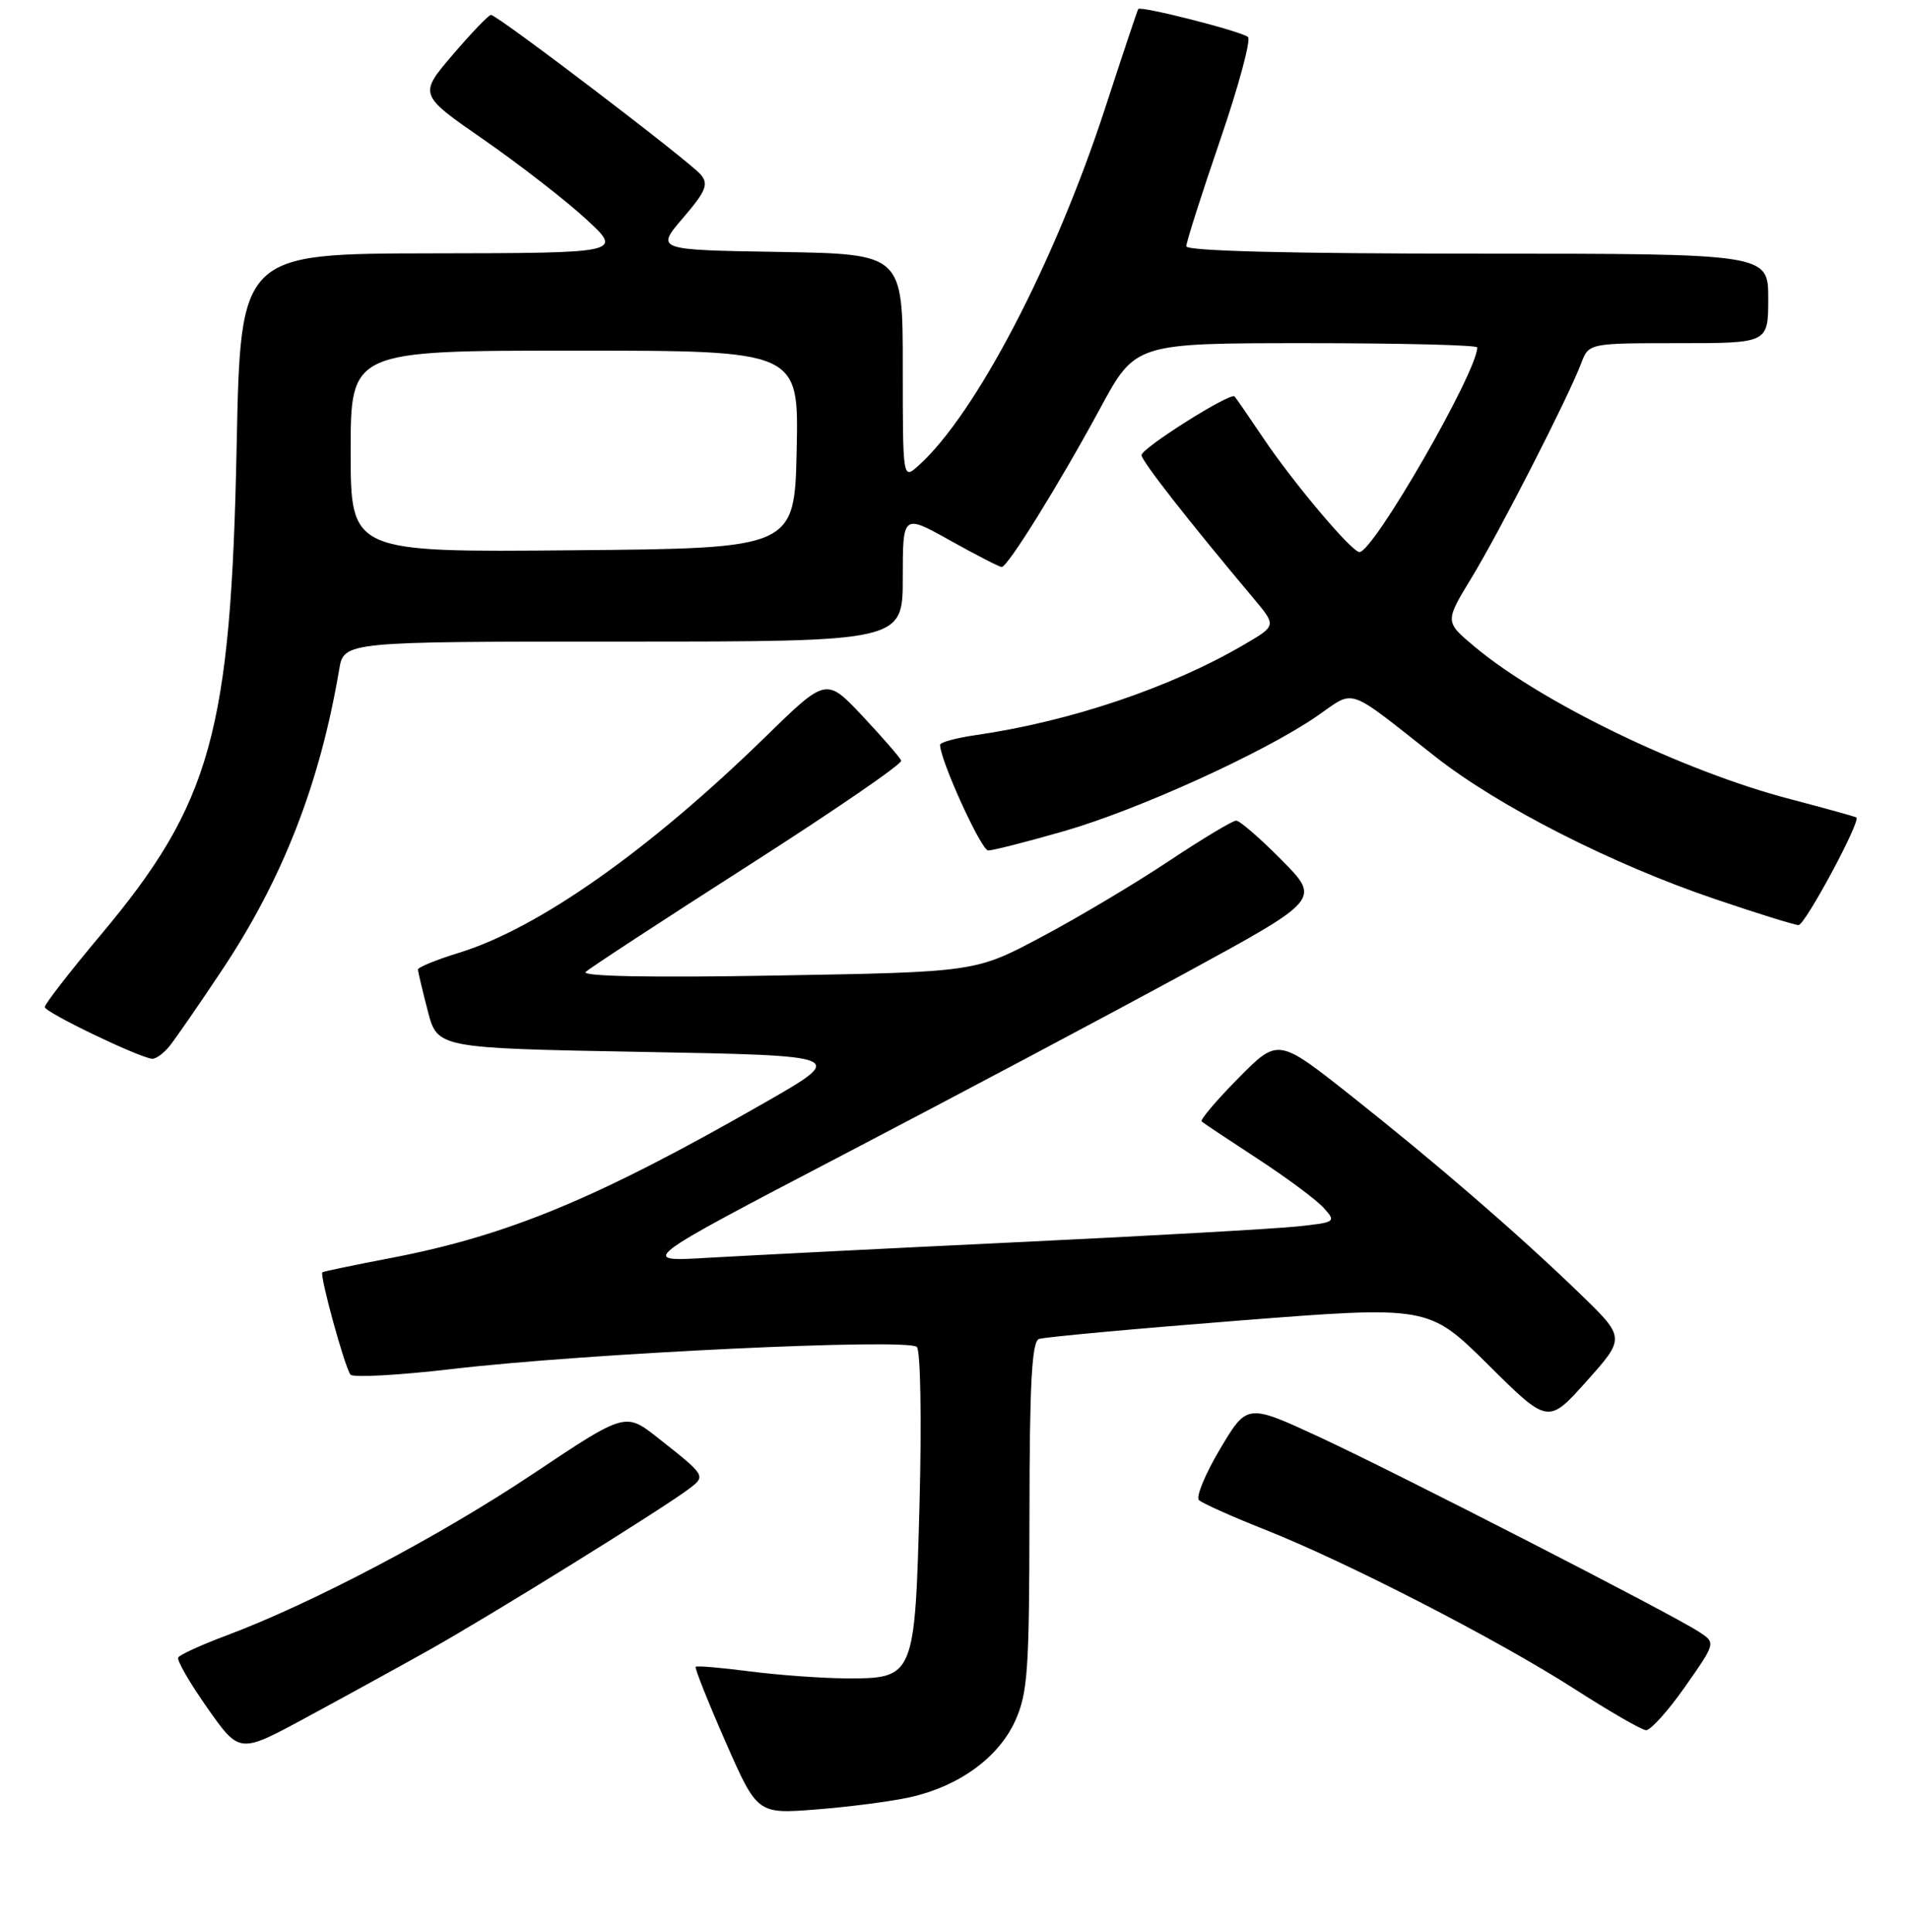 <?xml version="1.0" encoding="UTF-8" standalone="no"?>
<!DOCTYPE svg PUBLIC "-//W3C//DTD SVG 1.1//EN" "http://www.w3.org/Graphics/SVG/1.1/DTD/svg11.dtd" >
<svg xmlns="http://www.w3.org/2000/svg" xmlns:xlink="http://www.w3.org/1999/xlink" version="1.1" viewBox="0 0 256 259">
 <g >
 <path fill="currentColor"
d=" M 121.95 240.91 C 128.50 239.46 133.83 235.60 136.06 230.68 C 137.75 226.96 137.96 223.93 137.98 203.22 C 137.99 185.52 138.30 179.83 139.25 179.48 C 139.94 179.23 151.97 178.12 165.99 177.02 C 191.48 175.02 191.48 175.02 199.49 182.96 C 207.50 190.91 207.50 190.91 212.68 185.11 C 217.86 179.31 217.86 179.31 211.68 173.33 C 203.37 165.30 192.51 155.92 180.90 146.73 C 171.29 139.14 171.29 139.14 165.95 144.55 C 163.02 147.52 160.82 150.12 161.06 150.33 C 161.30 150.54 164.68 152.79 168.57 155.33 C 172.46 157.87 176.43 160.82 177.40 161.89 C 179.12 163.79 179.04 163.85 173.83 164.40 C 170.90 164.71 154.10 165.66 136.50 166.50 C 118.90 167.34 100.22 168.29 95.00 168.59 C 85.50 169.16 85.50 169.16 113.14 154.72 C 128.33 146.79 148.92 135.85 158.88 130.43 C 177.00 120.56 177.00 120.56 171.78 115.28 C 168.91 112.38 166.17 110.00 165.69 110.00 C 165.20 110.00 161.14 112.44 156.65 115.43 C 152.16 118.42 144.49 122.99 139.61 125.58 C 130.75 130.30 130.75 130.30 104.12 130.76 C 87.33 131.06 77.87 130.88 78.50 130.28 C 79.05 129.76 88.85 123.35 100.29 116.03 C 111.72 108.72 120.95 102.39 120.79 101.96 C 120.63 101.54 118.30 98.86 115.62 96.00 C 110.74 90.81 110.74 90.81 102.62 98.74 C 87.03 113.96 72.19 124.43 61.50 127.72 C 58.47 128.65 56.01 129.66 56.02 129.96 C 56.03 130.26 56.62 132.75 57.33 135.50 C 58.63 140.50 58.63 140.50 86.06 141.00 C 113.50 141.50 113.50 141.50 102.50 147.80 C 80.14 160.61 68.14 165.60 52.42 168.62 C 47.52 169.56 43.37 170.42 43.21 170.54 C 42.79 170.84 46.23 183.37 46.98 184.26 C 47.34 184.68 53.45 184.34 60.56 183.51 C 78.50 181.40 121.76 179.35 122.89 180.55 C 123.38 181.08 123.54 190.33 123.25 201.39 C 122.62 224.94 122.58 225.02 113.25 224.97 C 110.09 224.95 104.36 224.53 100.52 224.04 C 96.67 223.54 93.40 223.26 93.24 223.42 C 93.09 223.58 94.88 228.09 97.23 233.44 C 101.50 243.17 101.50 243.17 109.45 242.54 C 113.82 242.20 119.44 241.47 121.95 240.91 Z  M 57.50 221.18 C 65.77 216.55 89.02 202.12 92.45 199.49 C 94.61 197.83 94.58 197.78 88.16 192.72 C 83.81 189.30 83.81 189.30 71.41 197.58 C 58.99 205.88 41.85 214.91 30.39 219.21 C 27.02 220.47 24.10 221.80 23.89 222.17 C 23.67 222.55 25.44 225.59 27.80 228.95 C 32.10 235.05 32.10 235.05 40.80 230.35 C 45.59 227.77 53.10 223.64 57.50 221.18 Z  M 225.84 226.11 C 229.98 220.21 229.98 220.21 227.73 218.74 C 224.06 216.34 187.29 197.47 176.83 192.62 C 167.15 188.14 167.15 188.14 163.53 194.22 C 161.54 197.57 160.26 200.65 160.70 201.08 C 161.14 201.50 165.09 203.27 169.48 205.01 C 180.44 209.34 200.75 219.79 211.00 226.37 C 215.68 229.38 220.00 231.87 220.61 231.92 C 221.21 231.96 223.57 229.35 225.84 226.11 Z  M 22.70 140.25 C 23.48 139.29 26.63 134.73 29.70 130.12 C 37.87 117.88 42.87 105.07 45.46 89.75 C 46.09 86.00 46.09 86.00 83.55 86.00 C 121.00 86.00 121.00 86.00 121.00 77.45 C 121.00 68.90 121.00 68.90 127.35 72.45 C 130.84 74.40 133.95 76.00 134.26 76.00 C 135.07 76.00 141.97 64.88 147.46 54.73 C 152.18 46.00 152.18 46.00 175.09 46.00 C 187.69 46.00 198.00 46.25 198.00 46.57 C 198.00 49.83 184.09 74.00 182.21 74.00 C 181.18 74.00 173.34 64.71 169.30 58.69 C 167.38 55.83 165.66 53.34 165.47 53.14 C 164.90 52.56 153.00 60.07 153.00 61.01 C 153.00 61.78 159.26 69.78 167.99 80.18 C 171.09 83.87 171.09 83.87 166.79 86.38 C 156.91 92.17 143.43 96.71 130.75 98.54 C 128.14 98.92 126.00 99.50 126.00 99.84 C 126.00 101.89 131.52 114.00 132.45 114.00 C 133.08 114.00 137.62 112.84 142.54 111.43 C 152.48 108.58 169.38 100.90 176.49 96.01 C 181.75 92.39 180.22 91.86 192.41 101.45 C 200.89 108.11 216.07 115.84 229.83 120.50 C 235.50 122.43 240.56 124.00 241.06 124.00 C 241.94 124.00 249.45 110.02 248.81 109.58 C 248.64 109.45 244.68 108.36 240.00 107.13 C 225.62 103.38 206.53 94.15 197.58 86.63 C 193.65 83.33 193.65 83.33 197.25 77.42 C 201.05 71.16 210.17 53.32 211.92 48.72 C 212.95 46.00 212.95 46.00 224.98 46.00 C 237.00 46.00 237.00 46.00 237.00 40.00 C 237.00 34.00 237.00 34.00 198.00 34.00 C 173.05 34.00 159.00 33.65 159.00 33.01 C 159.00 32.47 161.03 26.09 163.52 18.83 C 166.01 11.58 167.69 5.33 167.27 4.96 C 166.41 4.20 152.86 0.75 152.56 1.21 C 152.45 1.37 150.45 7.35 148.12 14.50 C 141.34 35.28 130.77 55.52 123.12 62.40 C 121.00 64.31 121.00 64.31 121.00 49.18 C 121.00 34.05 121.00 34.05 104.44 33.77 C 87.88 33.50 87.88 33.50 91.54 29.22 C 94.61 25.64 95.00 24.70 93.93 23.41 C 92.46 21.65 66.67 2.00 65.81 2.00 C 65.50 2.00 63.19 4.40 60.68 7.34 C 56.12 12.68 56.12 12.68 64.82 18.71 C 69.60 22.03 75.76 26.81 78.51 29.33 C 83.50 33.92 83.50 33.92 57.87 33.96 C 32.24 34.00 32.24 34.00 31.72 59.75 C 30.95 98.19 28.31 107.68 13.45 125.38 C 9.35 130.26 6.00 134.59 6.00 134.99 C 6.00 135.69 18.59 141.75 20.39 141.92 C 20.88 141.96 21.92 141.21 22.70 140.25 Z  M 47.00 60.51 C 47.00 47.00 47.00 47.00 77.03 47.00 C 107.06 47.00 107.06 47.00 106.78 60.25 C 106.50 73.50 106.50 73.50 76.75 73.76 C 47.00 74.03 47.00 74.03 47.00 60.51 Z "/>
</g>
</svg>
